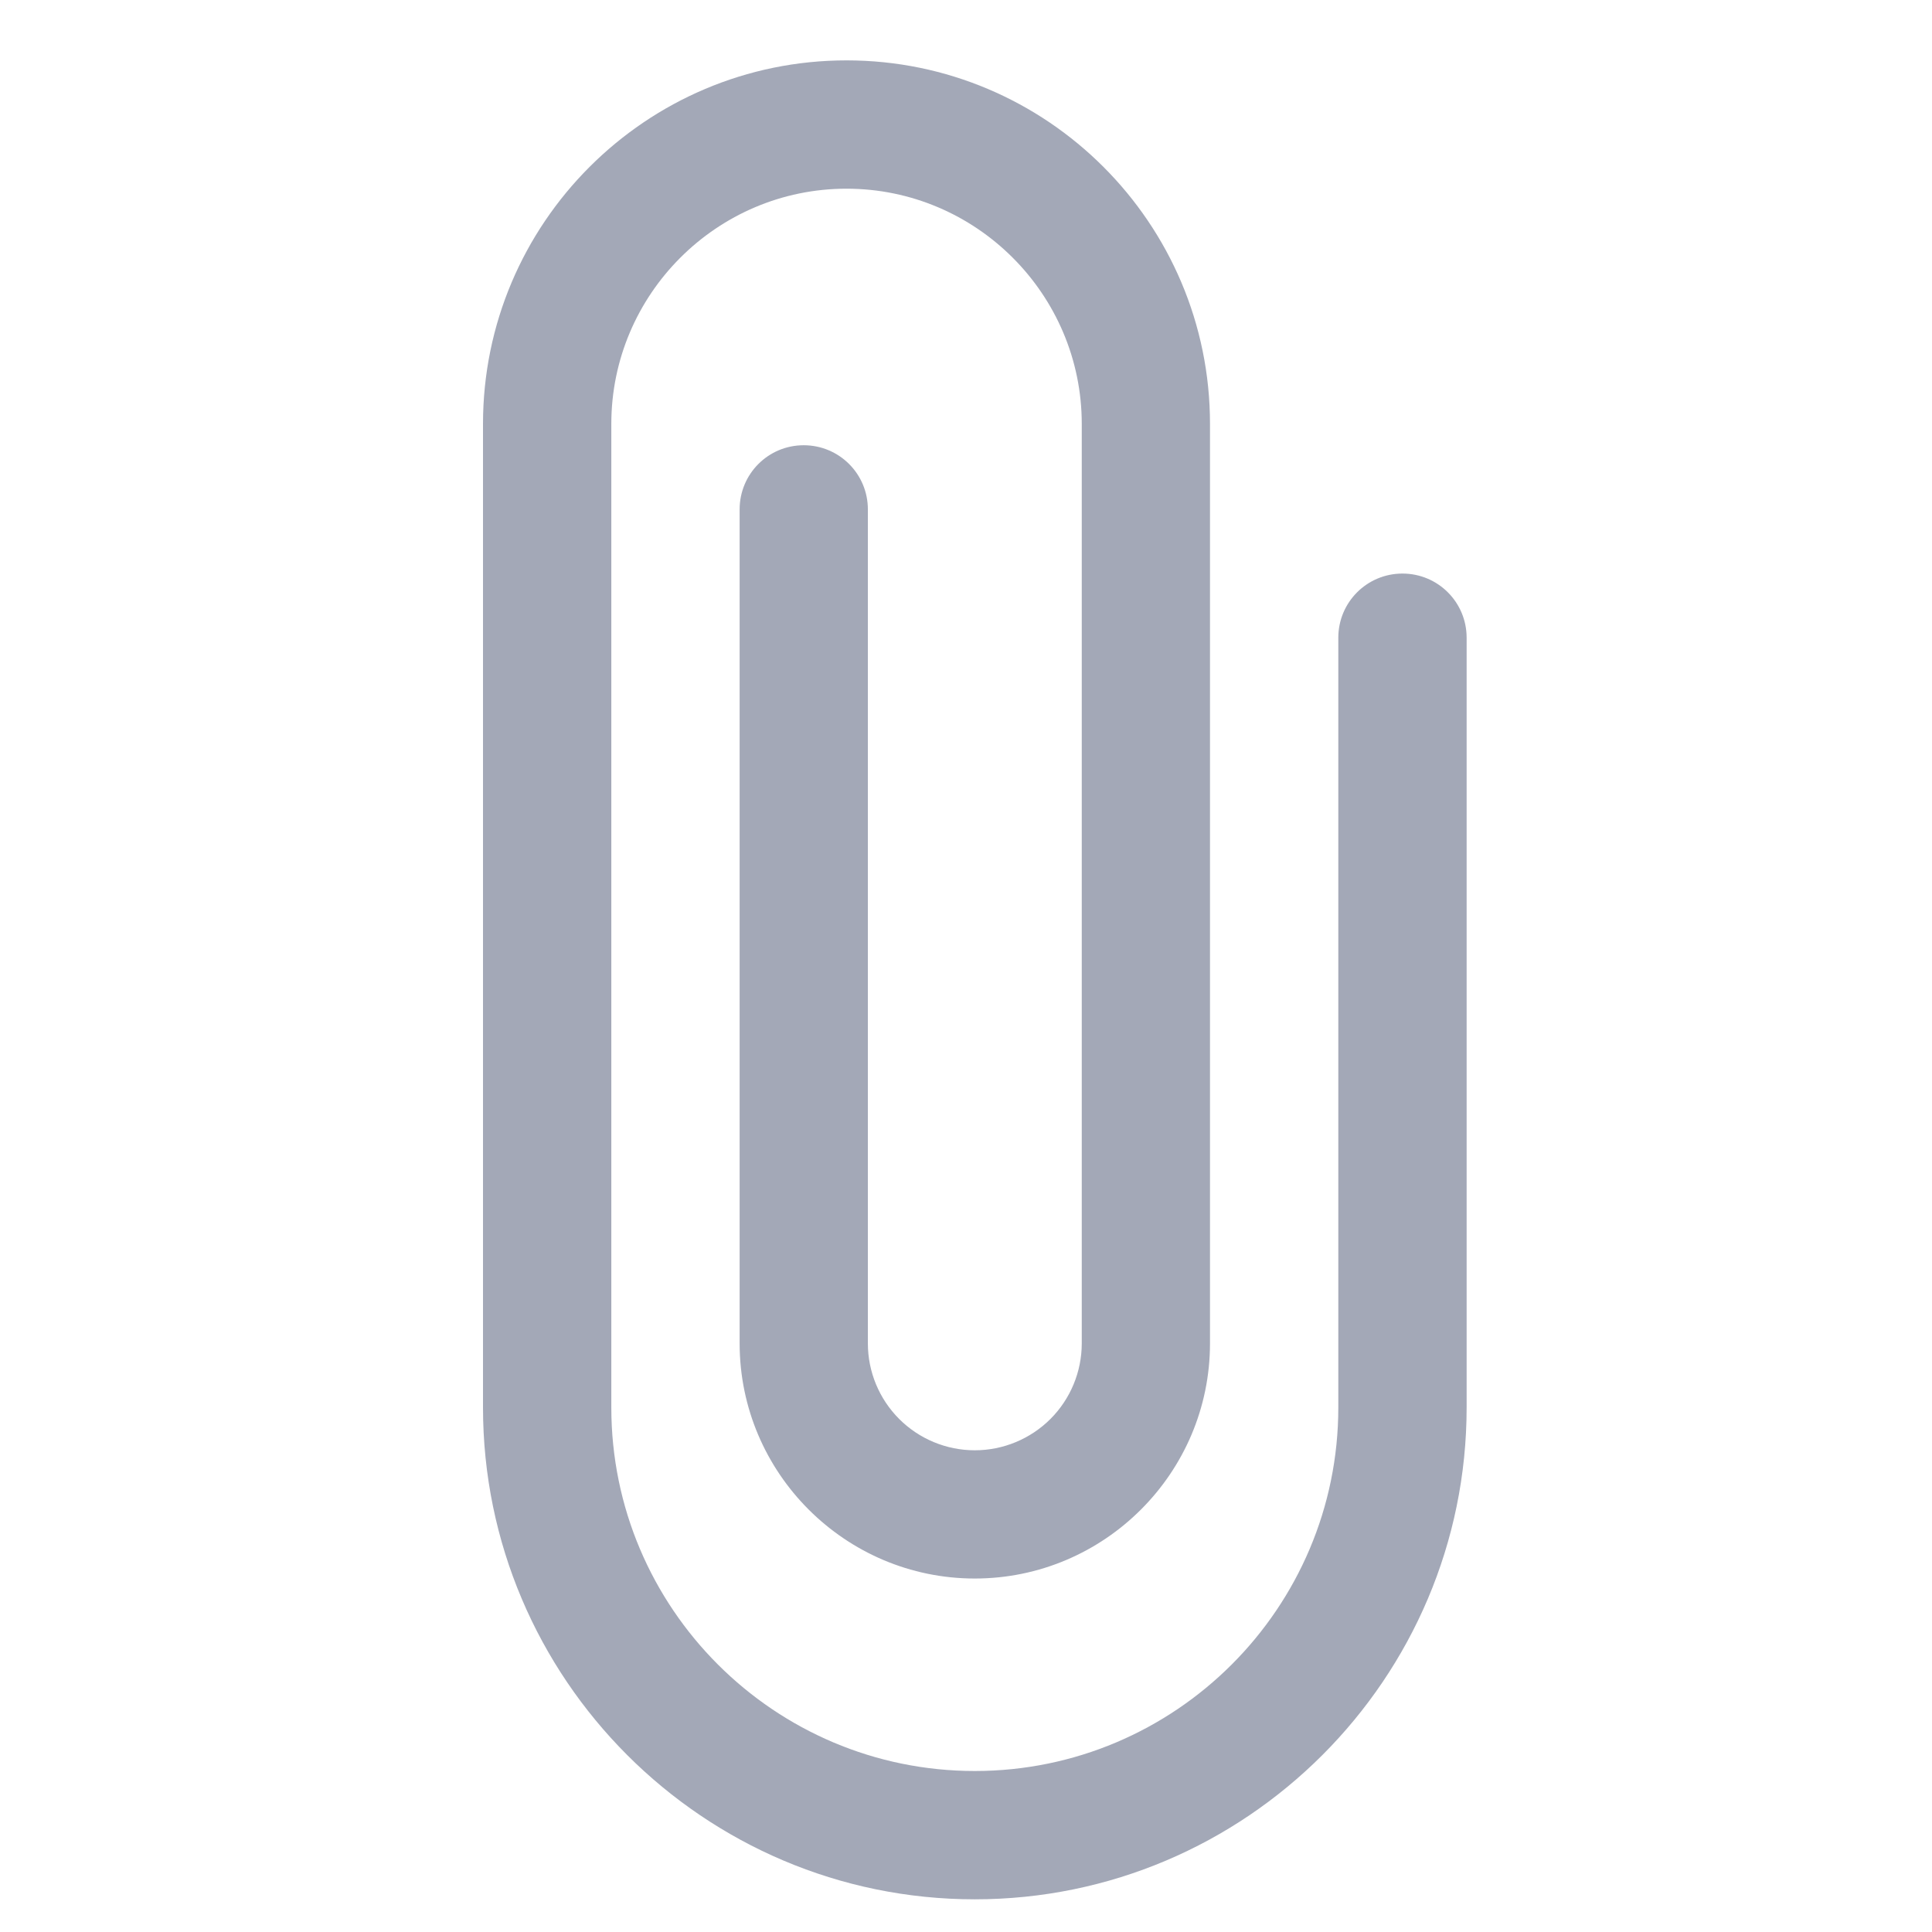 <svg width="24" height="24" viewBox="0 0 24 24" fill="none" xmlns="http://www.w3.org/2000/svg">
<path d="M18.219 17.484V7.922C18.219 7.481 17.863 7.125 17.422 7.125C16.981 7.125 16.625 7.481 16.625 7.922V17.484C16.625 19.976 14.601 22 12.109 22C9.618 22 7.594 19.976 7.594 17.484V5.266C7.594 3.656 8.906 2.344 10.516 2.344C12.125 2.344 13.438 3.656 13.438 5.266V16.688C13.438 17.04 13.298 17.378 13.049 17.627C12.799 17.876 12.462 18.016 12.109 18.016C11.757 18.016 11.419 17.876 11.17 17.627C10.921 17.378 10.781 17.04 10.781 16.688V6.328C10.781 5.887 10.425 5.531 9.984 5.531C9.543 5.531 9.188 5.887 9.188 6.328V16.688C9.188 18.297 10.5 19.609 12.109 19.609C13.719 19.609 15.031 18.297 15.031 16.688V5.266C15.031 2.774 13.007 0.75 10.516 0.75C8.024 0.75 6 2.774 6 5.266V17.484C6 20.852 8.741 23.594 12.109 23.594C15.477 23.594 18.219 20.852 18.219 17.484Z" fill="#A3A8B7"/>
</svg>
